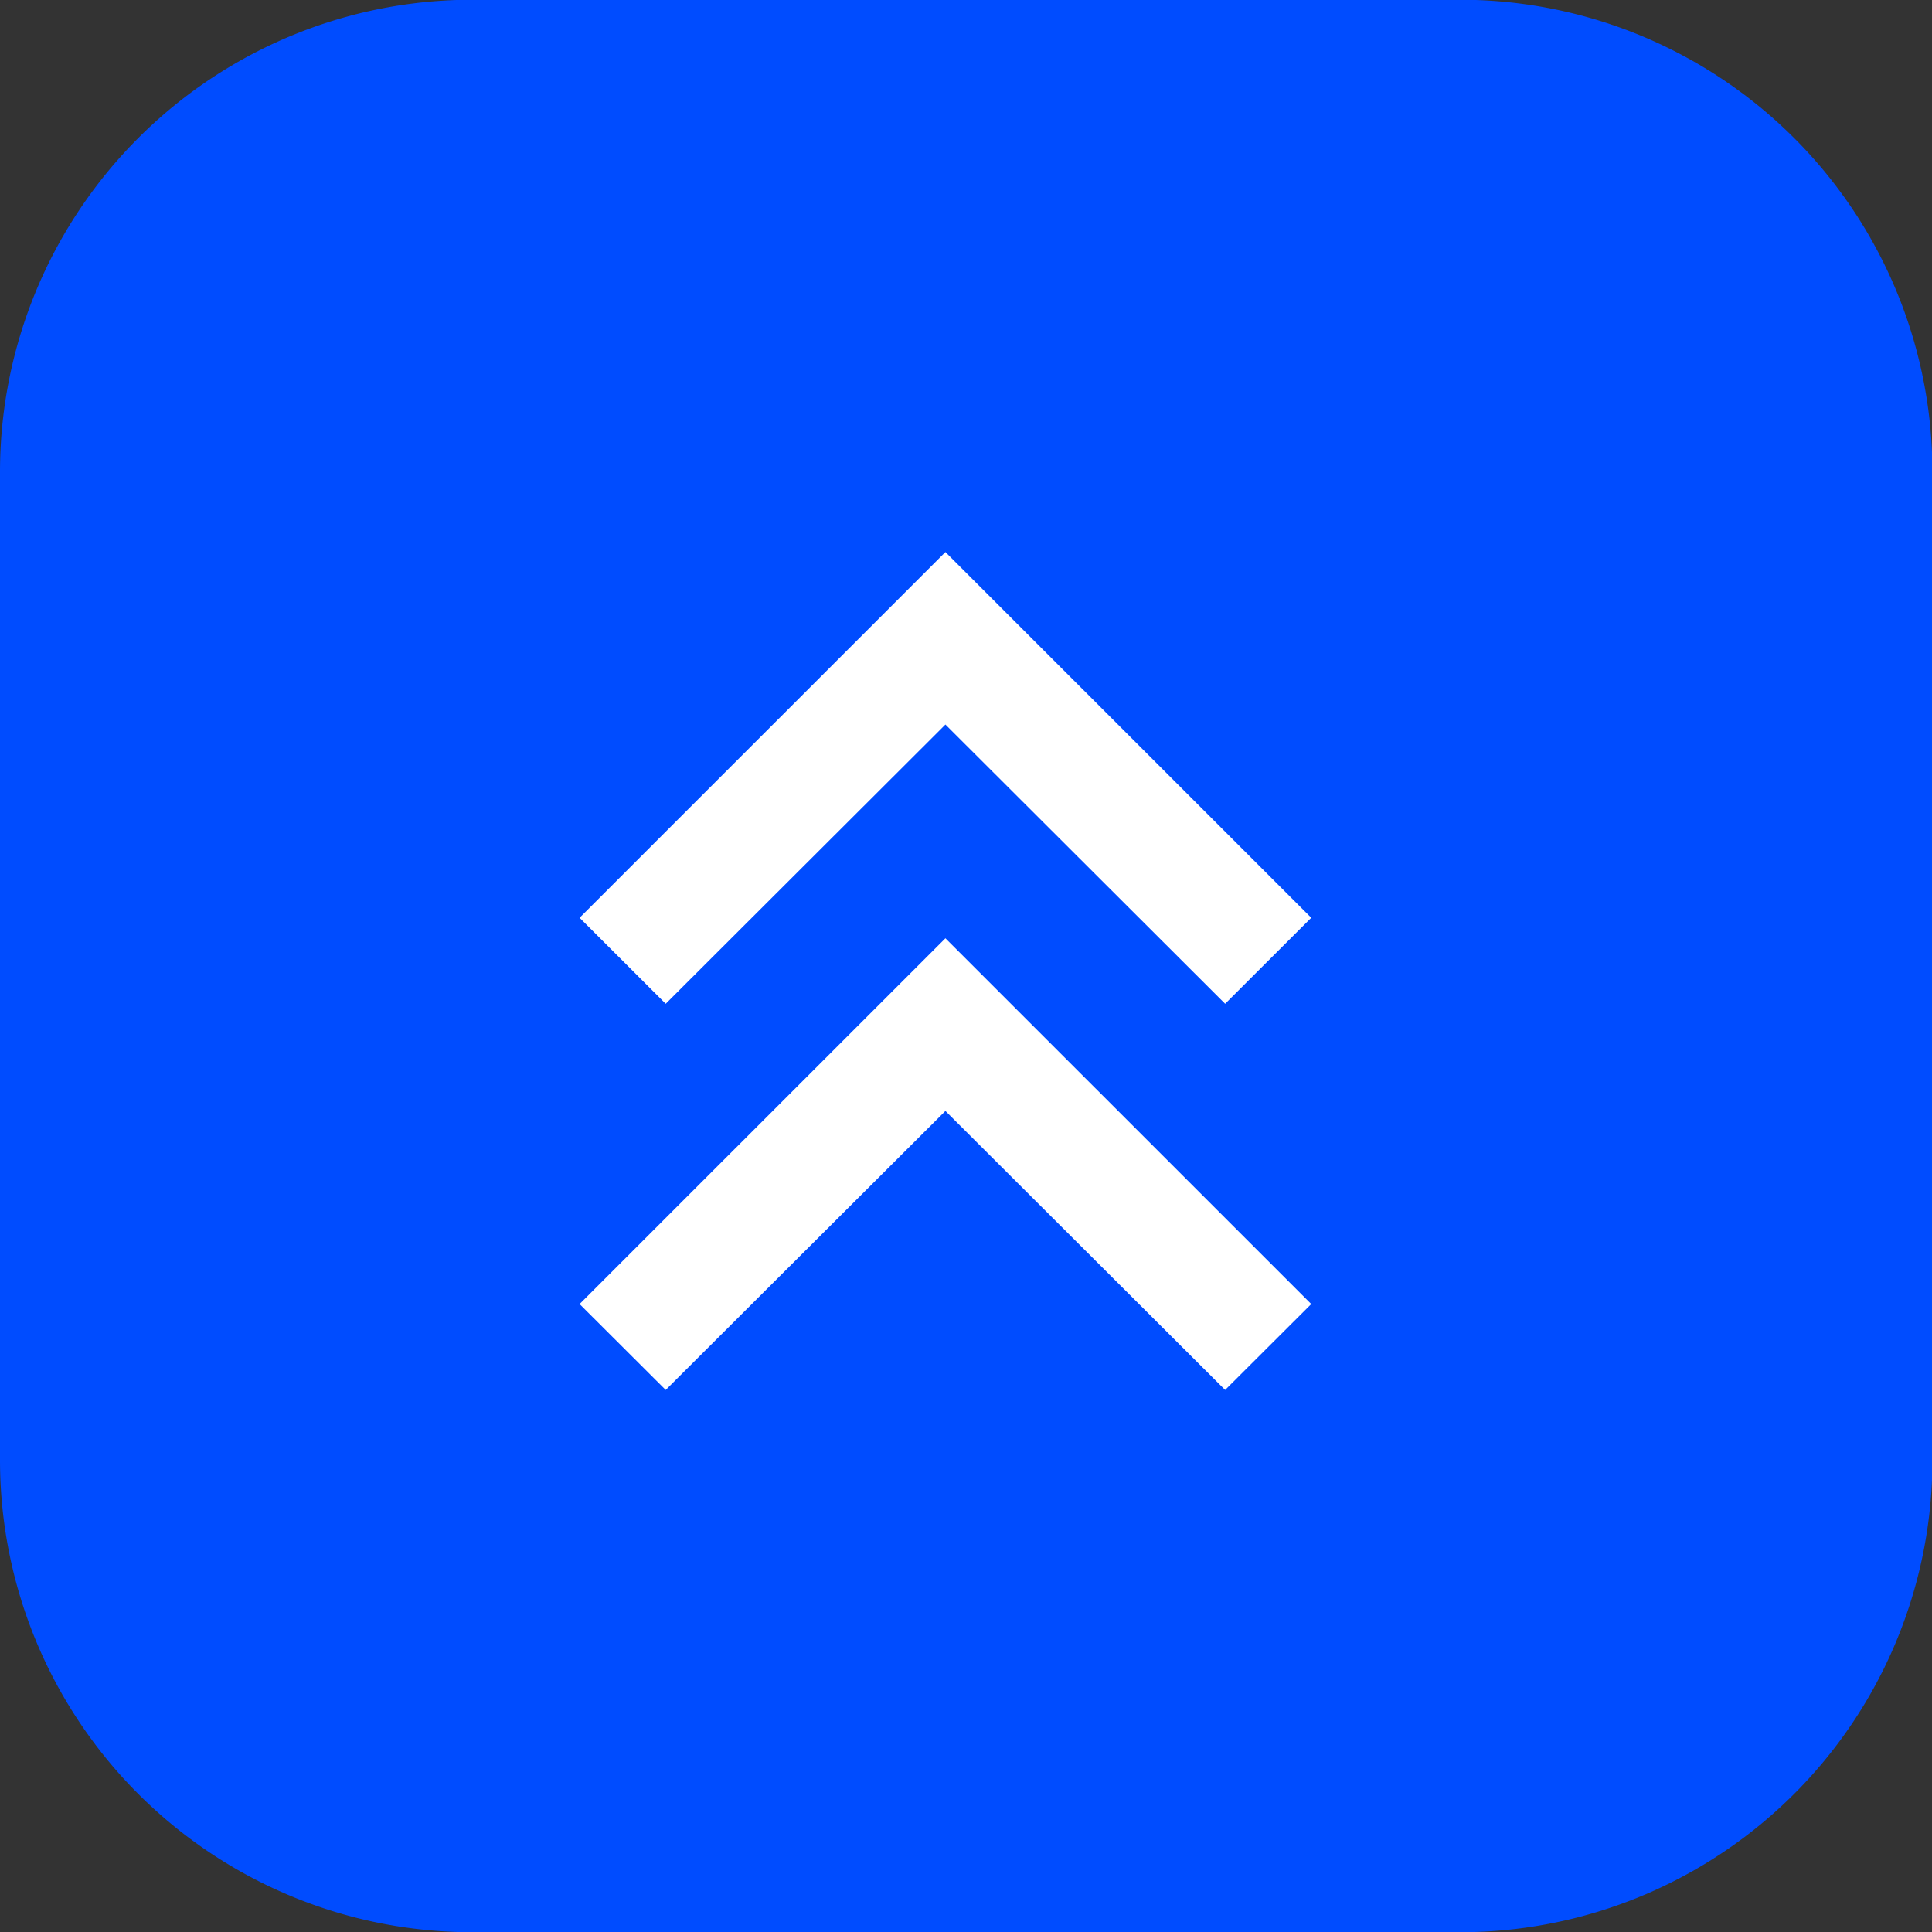 <svg id="button-scroll-laptop.svg" xmlns="http://www.w3.org/2000/svg" width="46" height="46" viewBox="0 0 46 46">
  <rect x="0" y="0" width="46" height="46" fill="#333333" stroke="none"/>
<defs>
    <style>
      .cls-1 {
        fill: #004cff;
      }

      .cls-1, .cls-2, .cls-3 {
        fill-rule: evenodd;
      }

      .cls-2 {
        fill: #fff;
      }

      .cls-3 {
        fill: none;
      }
    </style>
  </defs>
  <path class="cls-1" d="M1305,663.9h23.51a11.241,11.241,0,0,1,11.25,11.25V698.66a11.241,11.241,0,0,1-11.25,11.251H1305a11.241,11.241,0,0,1-11.25-11.251V675.154A11.241,11.241,0,0,1,1305,663.9Z" transform="translate(-1293.75 -663.906)"/>
  <g>
    <path id="Union_2" data-name="Union 2" class="cls-2" d="M1316.26,690.357L1309.6,697l-2.05-2.045,8.71-8.709,8.71,8.709L1322.92,697Zm0-9.2-6.66,6.648-2.05-2.047,8.71-8.708,8.71,8.708-2.05,2.047Z" transform="translate(-1293.75 -663.906)"/>
    <path id="Path_68" data-name="Path 68" class="cls-3" d="M1299.01,669.819h34.83v34.834h-34.83V669.819Z" transform="translate(-1293.75 -663.906)"/>
  </g>
</svg>
